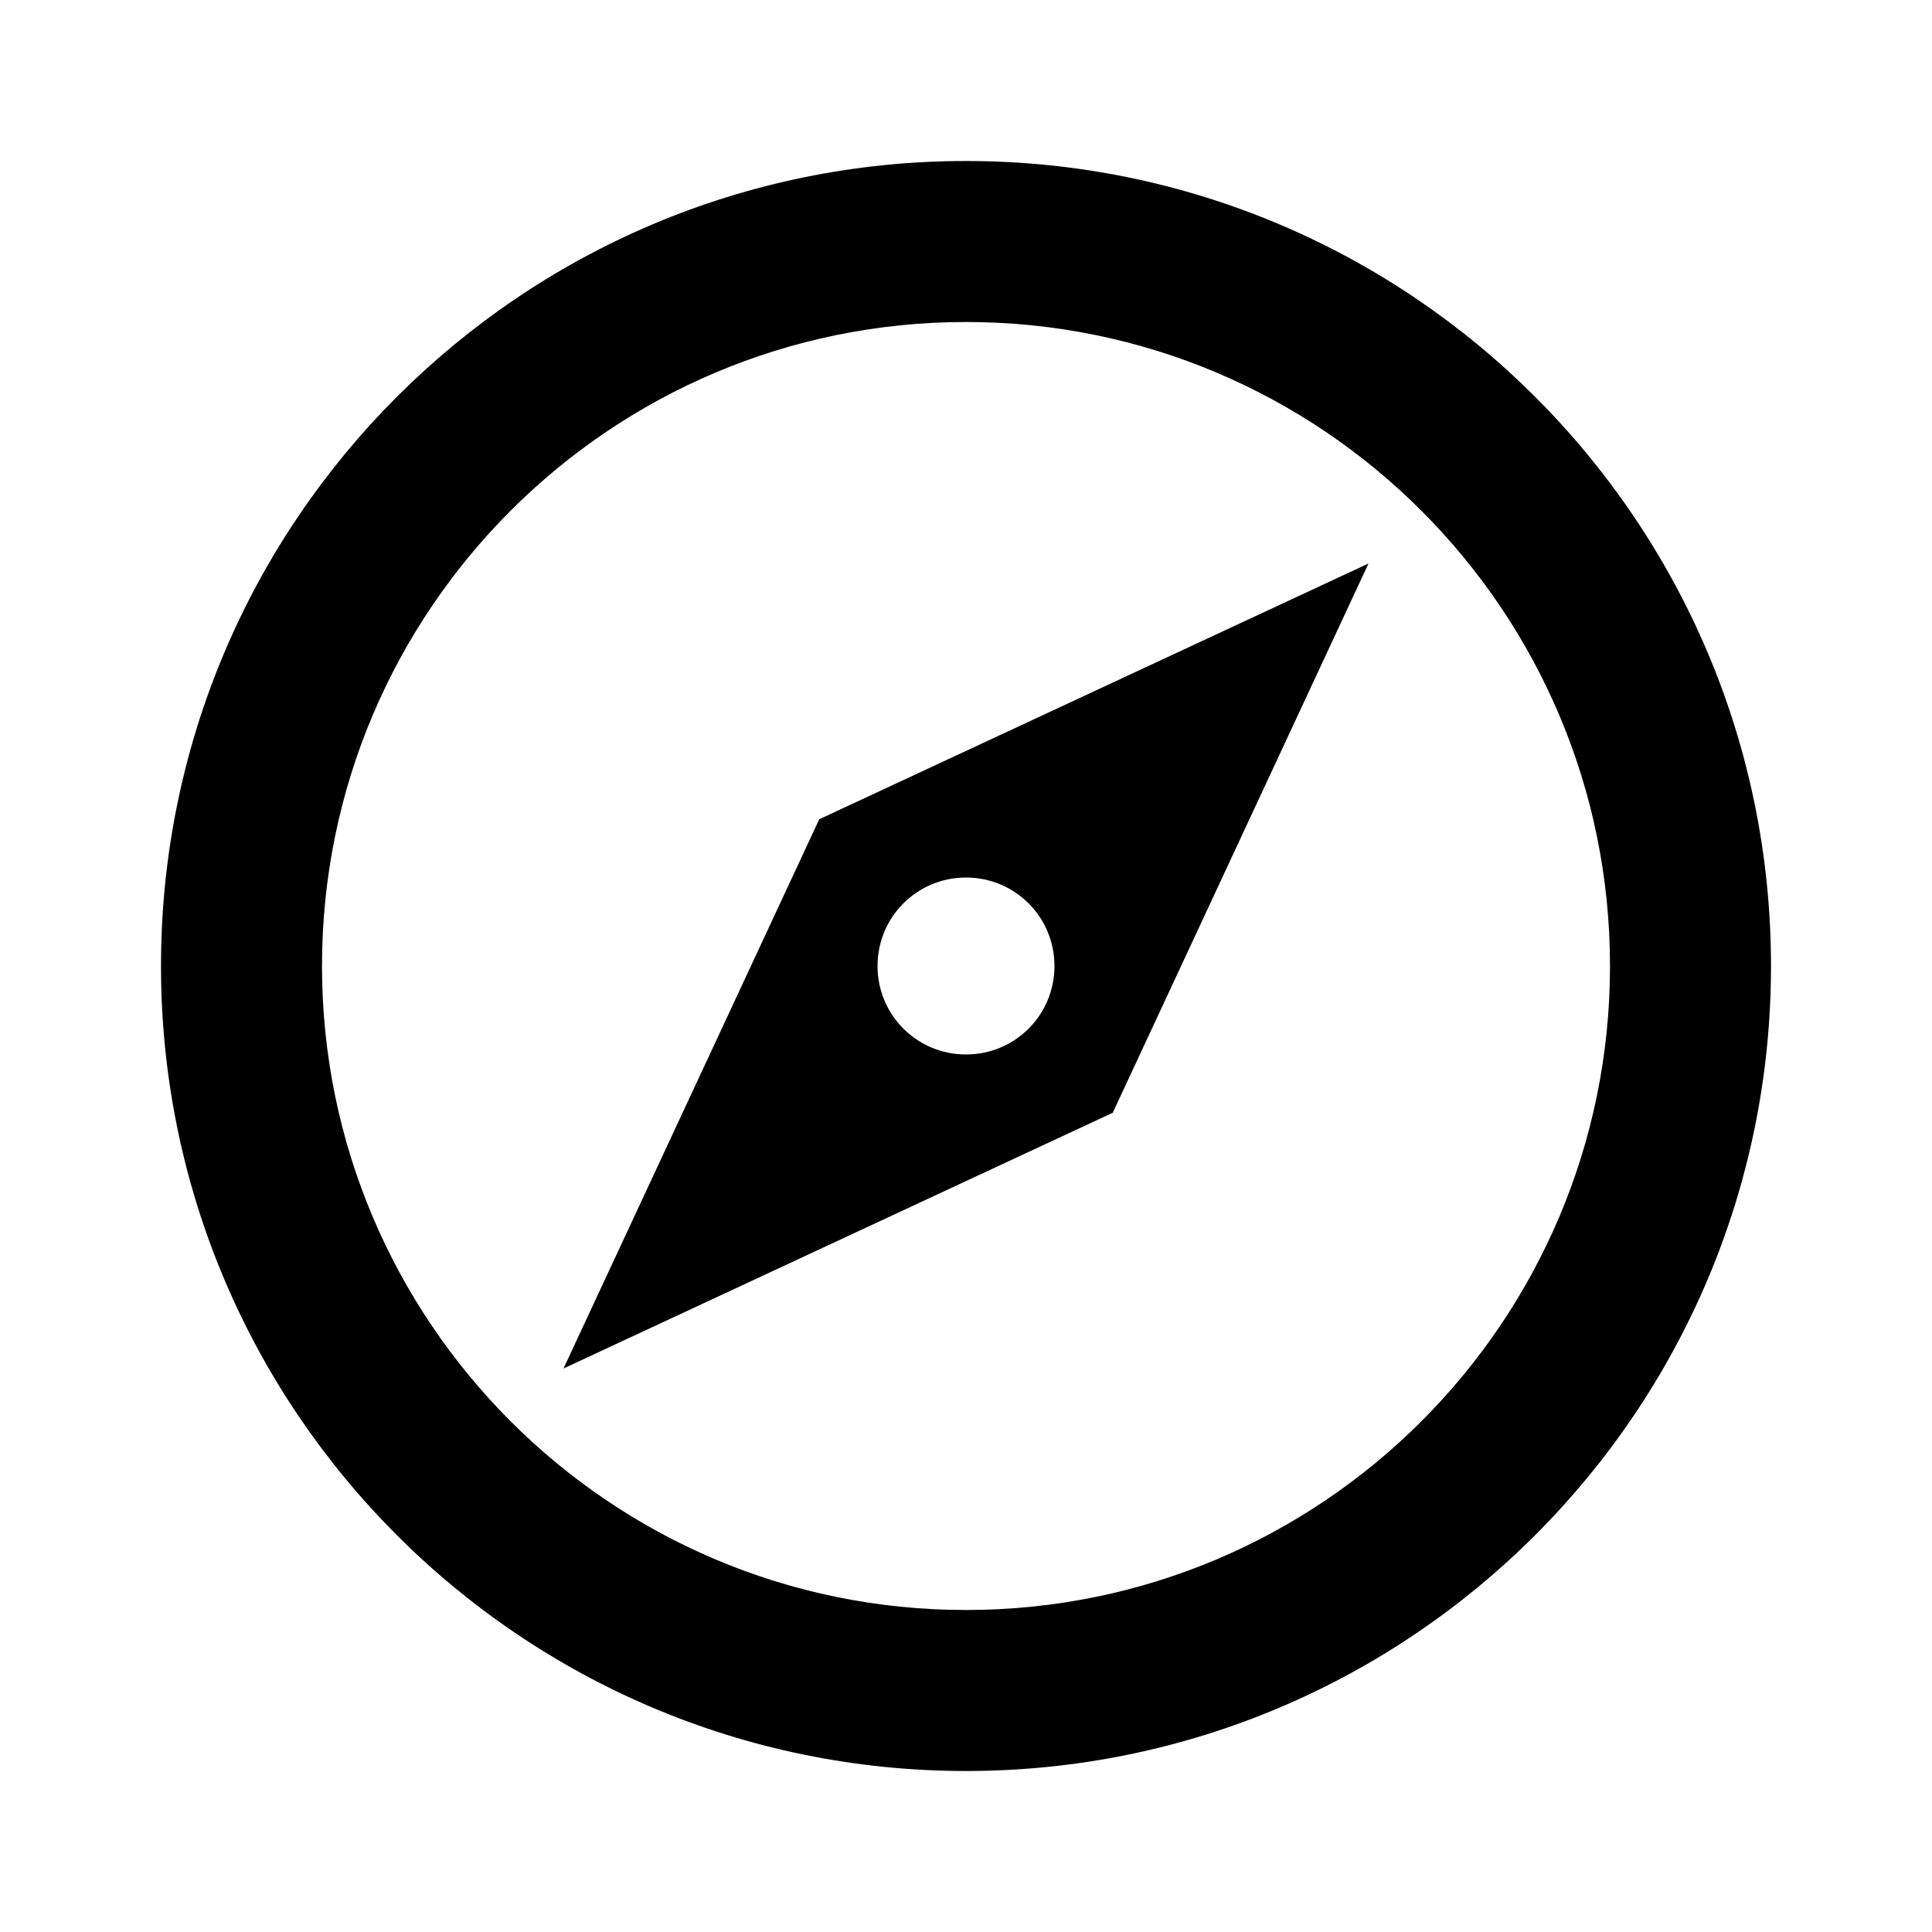 <svg width="24" height="24" viewBox="0 0 24 24" fill="none" xmlns="http://www.w3.org/2000/svg">
<path d="M7 17L13.823 13.823L17 7L10.177 10.177L7 17ZM12 10.901C12.609 10.901 13.099 11.391 13.099 12C13.099 12.609 12.609 13.099 12 13.099C11.391 13.099 10.901 12.609 10.901 12C10.901 11.391 11.391 10.901 12 10.901Z" fill="black"/>
<path d="M12 2C6.479 2 2 6.479 2 12C2 17.521 6.479 22 12 22C17.521 22 22 17.521 22 12C22 6.479 17.521 2 12 2ZM12 20C7.583 20 4 16.417 4 12C4 7.583 7.583 4 12 4C16.417 4 20 7.583 20 12C20 16.417 16.417 20 12 20Z" fill="black"/>
</svg>
